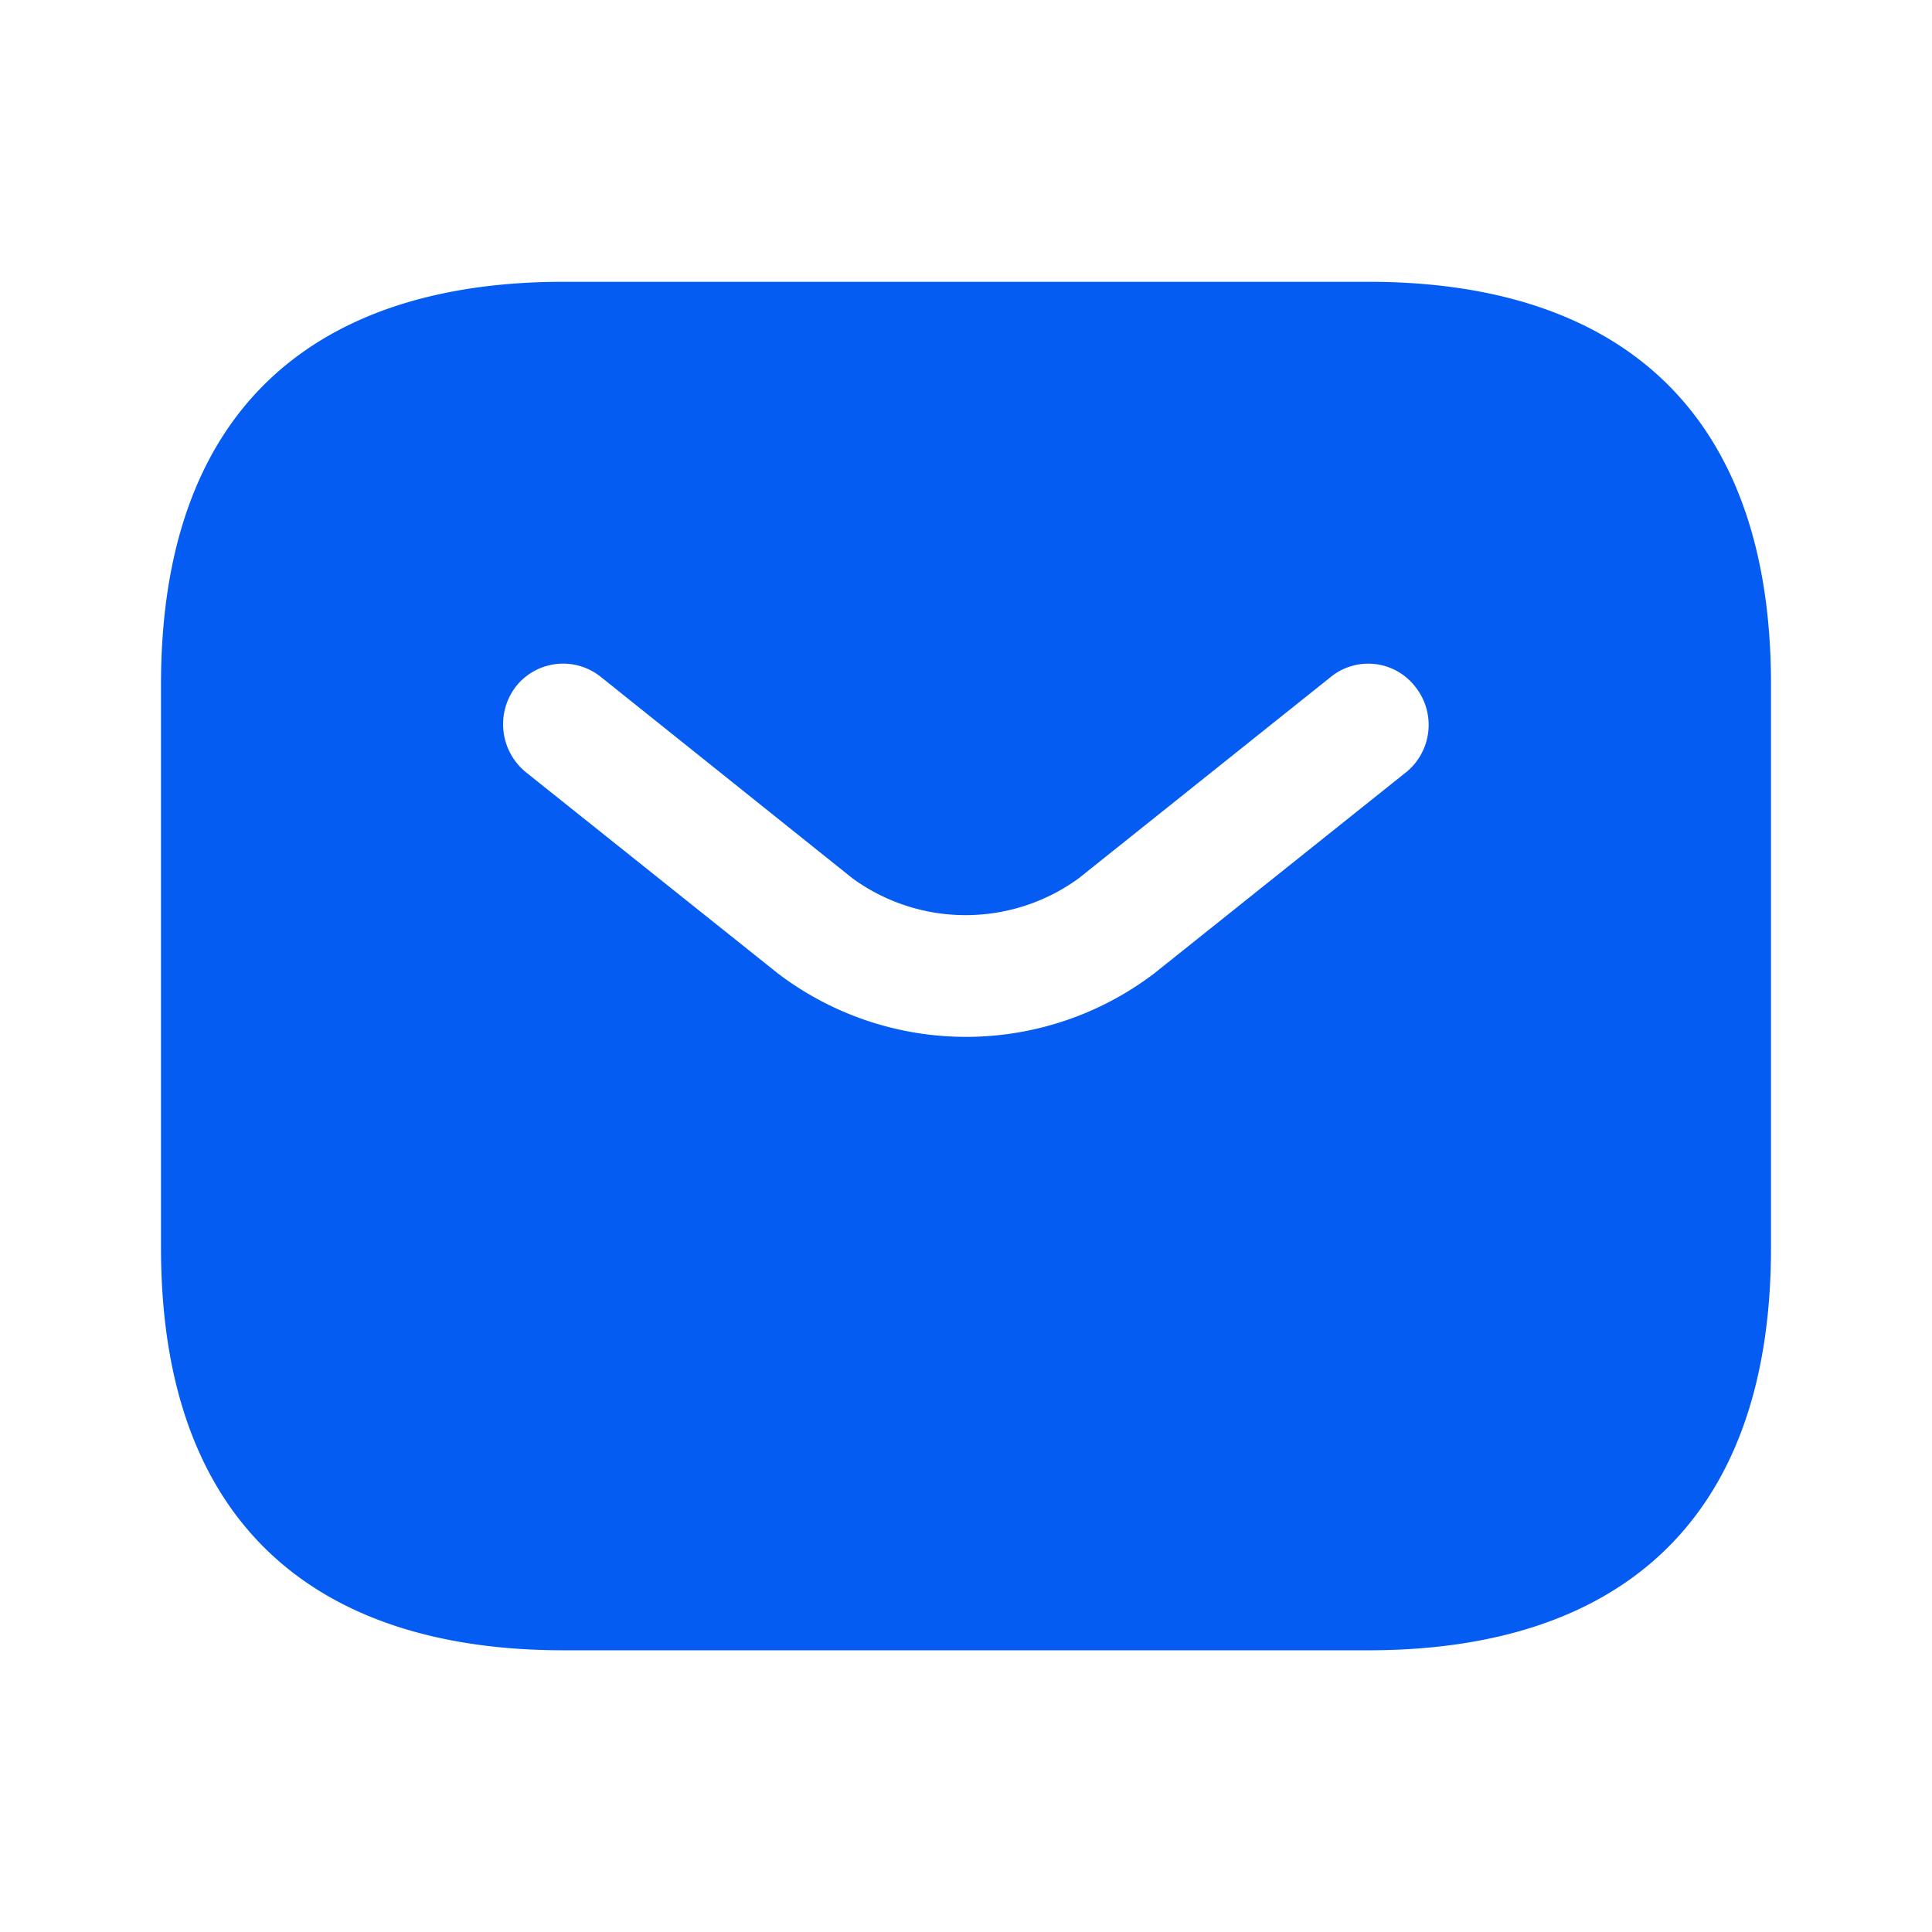 <svg id="mail" xmlns="http://www.w3.org/2000/svg" width="23.4" height="23.4" viewBox="0 0 23.4 23.4">
  <g id="sms">
    <path id="Vector" d="M0,0H23.4V23.4H0Z" fill="none" opacity="0"/>
    <path id="Vector-2" data-name="Vector" d="M14.625,0H4.875C1.95,0,0,1.463,0,4.875V11.7c0,3.413,1.95,4.875,4.875,4.875h9.75c2.925,0,4.875-1.463,4.875-4.875V4.875C19.5,1.463,17.55,0,14.625,0Zm.458,5.938L12.032,8.375a3.764,3.764,0,0,1-4.563,0L4.417,5.938A.75.75,0,0,1,4.3,4.9a.729.729,0,0,1,1.024-.117L8.375,7.225a2.327,2.327,0,0,0,2.74,0l3.052-2.438a.72.72,0,0,1,1.024.117A.74.74,0,0,1,15.084,5.938Z" transform="translate(1.95 3.413)" fill="#055cf2"/>
  </g>
</svg>
